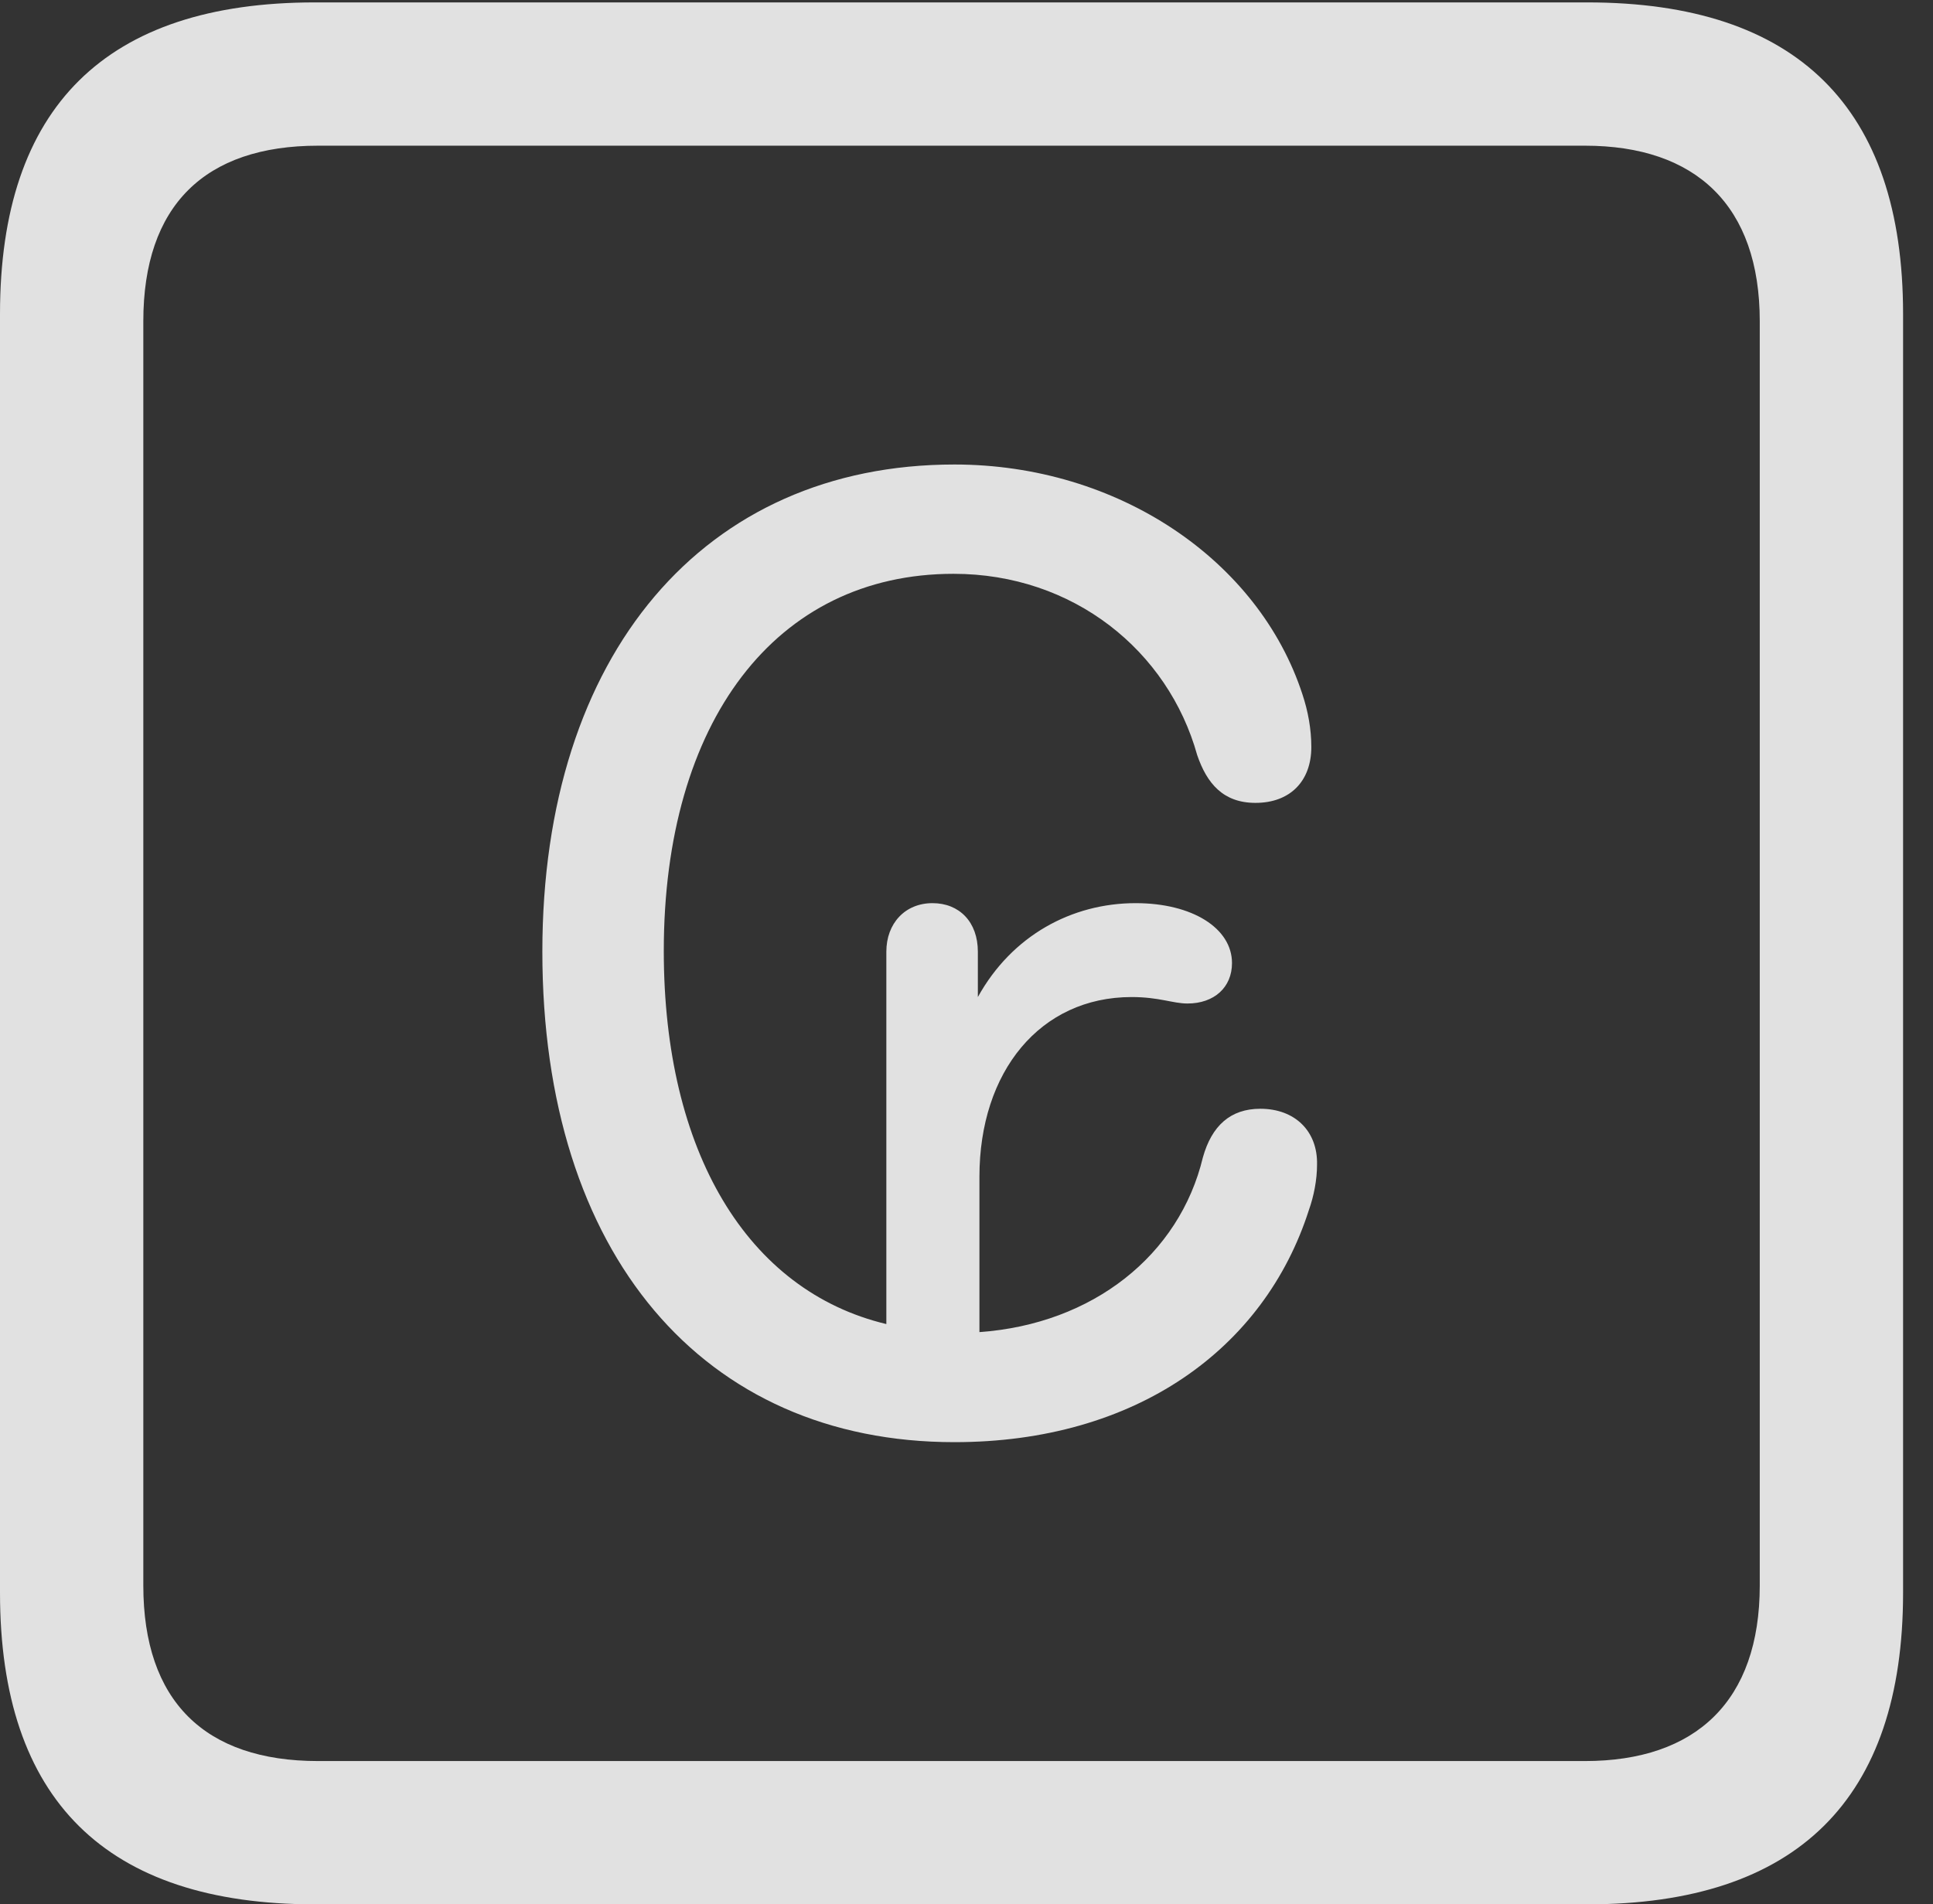<?xml version="1.0" encoding="UTF-8"?>
<!--Generator: Apple Native CoreSVG 232.5-->
<!DOCTYPE svg
PUBLIC "-//W3C//DTD SVG 1.1//EN"
       "http://www.w3.org/Graphics/SVG/1.1/DTD/svg11.dtd">
<svg version="1.1" xmlns="http://www.w3.org/2000/svg" xmlns:xlink="http://www.w3.org/1999/xlink" width="23.32" height="22.979">
 <rect width="100%" height="100%" fill="#333333" stroke="none"/>
 <g>
  <rect height="22.979" opacity="0" width="23.32" x="0" y="0"/>
  <path d="M3.799 22.979L19.15 22.979C21.68 22.979 22.959 21.709 22.959 19.219L22.959 3.789C22.959 1.299 21.68 0.029 19.15 0.029L3.799 0.029C1.279 0.029 0 1.289 0 3.789L0 19.219C0 21.719 1.279 22.979 3.799 22.979ZM3.838 21.25C2.471 21.25 1.729 20.527 1.729 19.131L1.729 3.877C1.729 2.48 2.471 1.758 3.838 1.758L19.121 1.758C20.459 1.758 21.23 2.48 21.23 3.877L21.23 19.131C21.23 20.527 20.459 21.25 19.121 21.25Z" fill="#ffffff" fill-opacity="0.85"/>
  <path d="M6.543 11.484C6.543 15.137 8.486 17.402 11.514 17.402C13.701 17.402 15.254 16.279 15.791 14.6C15.85 14.434 15.889 14.238 15.889 14.053C15.898 13.652 15.625 13.379 15.205 13.379C14.844 13.379 14.619 13.584 14.512 13.965C14.229 15.146 13.184 15.977 11.816 16.074L11.816 14.199C11.816 12.93 12.549 12.031 13.652 12.031C13.984 12.031 14.15 12.109 14.326 12.109C14.648 12.109 14.863 11.914 14.863 11.621C14.863 11.201 14.385 10.898 13.701 10.898C12.93 10.898 12.207 11.289 11.797 12.031L11.797 11.484C11.797 11.123 11.572 10.898 11.25 10.898C10.918 10.898 10.693 11.143 10.693 11.484L10.693 15.977C9.014 15.576 8.008 13.896 8.008 11.475C8.008 8.711 9.355 6.924 11.504 6.924C12.949 6.924 14.092 7.852 14.443 9.111C14.56 9.453 14.756 9.688 15.146 9.688C15.566 9.688 15.82 9.424 15.82 9.014C15.82 8.799 15.781 8.584 15.713 8.379C15.185 6.758 13.486 5.605 11.514 5.605C8.496 5.605 6.543 7.891 6.543 11.484Z" fill="#ffffff" fill-opacity="0.85"/>
 </g>
</svg>

